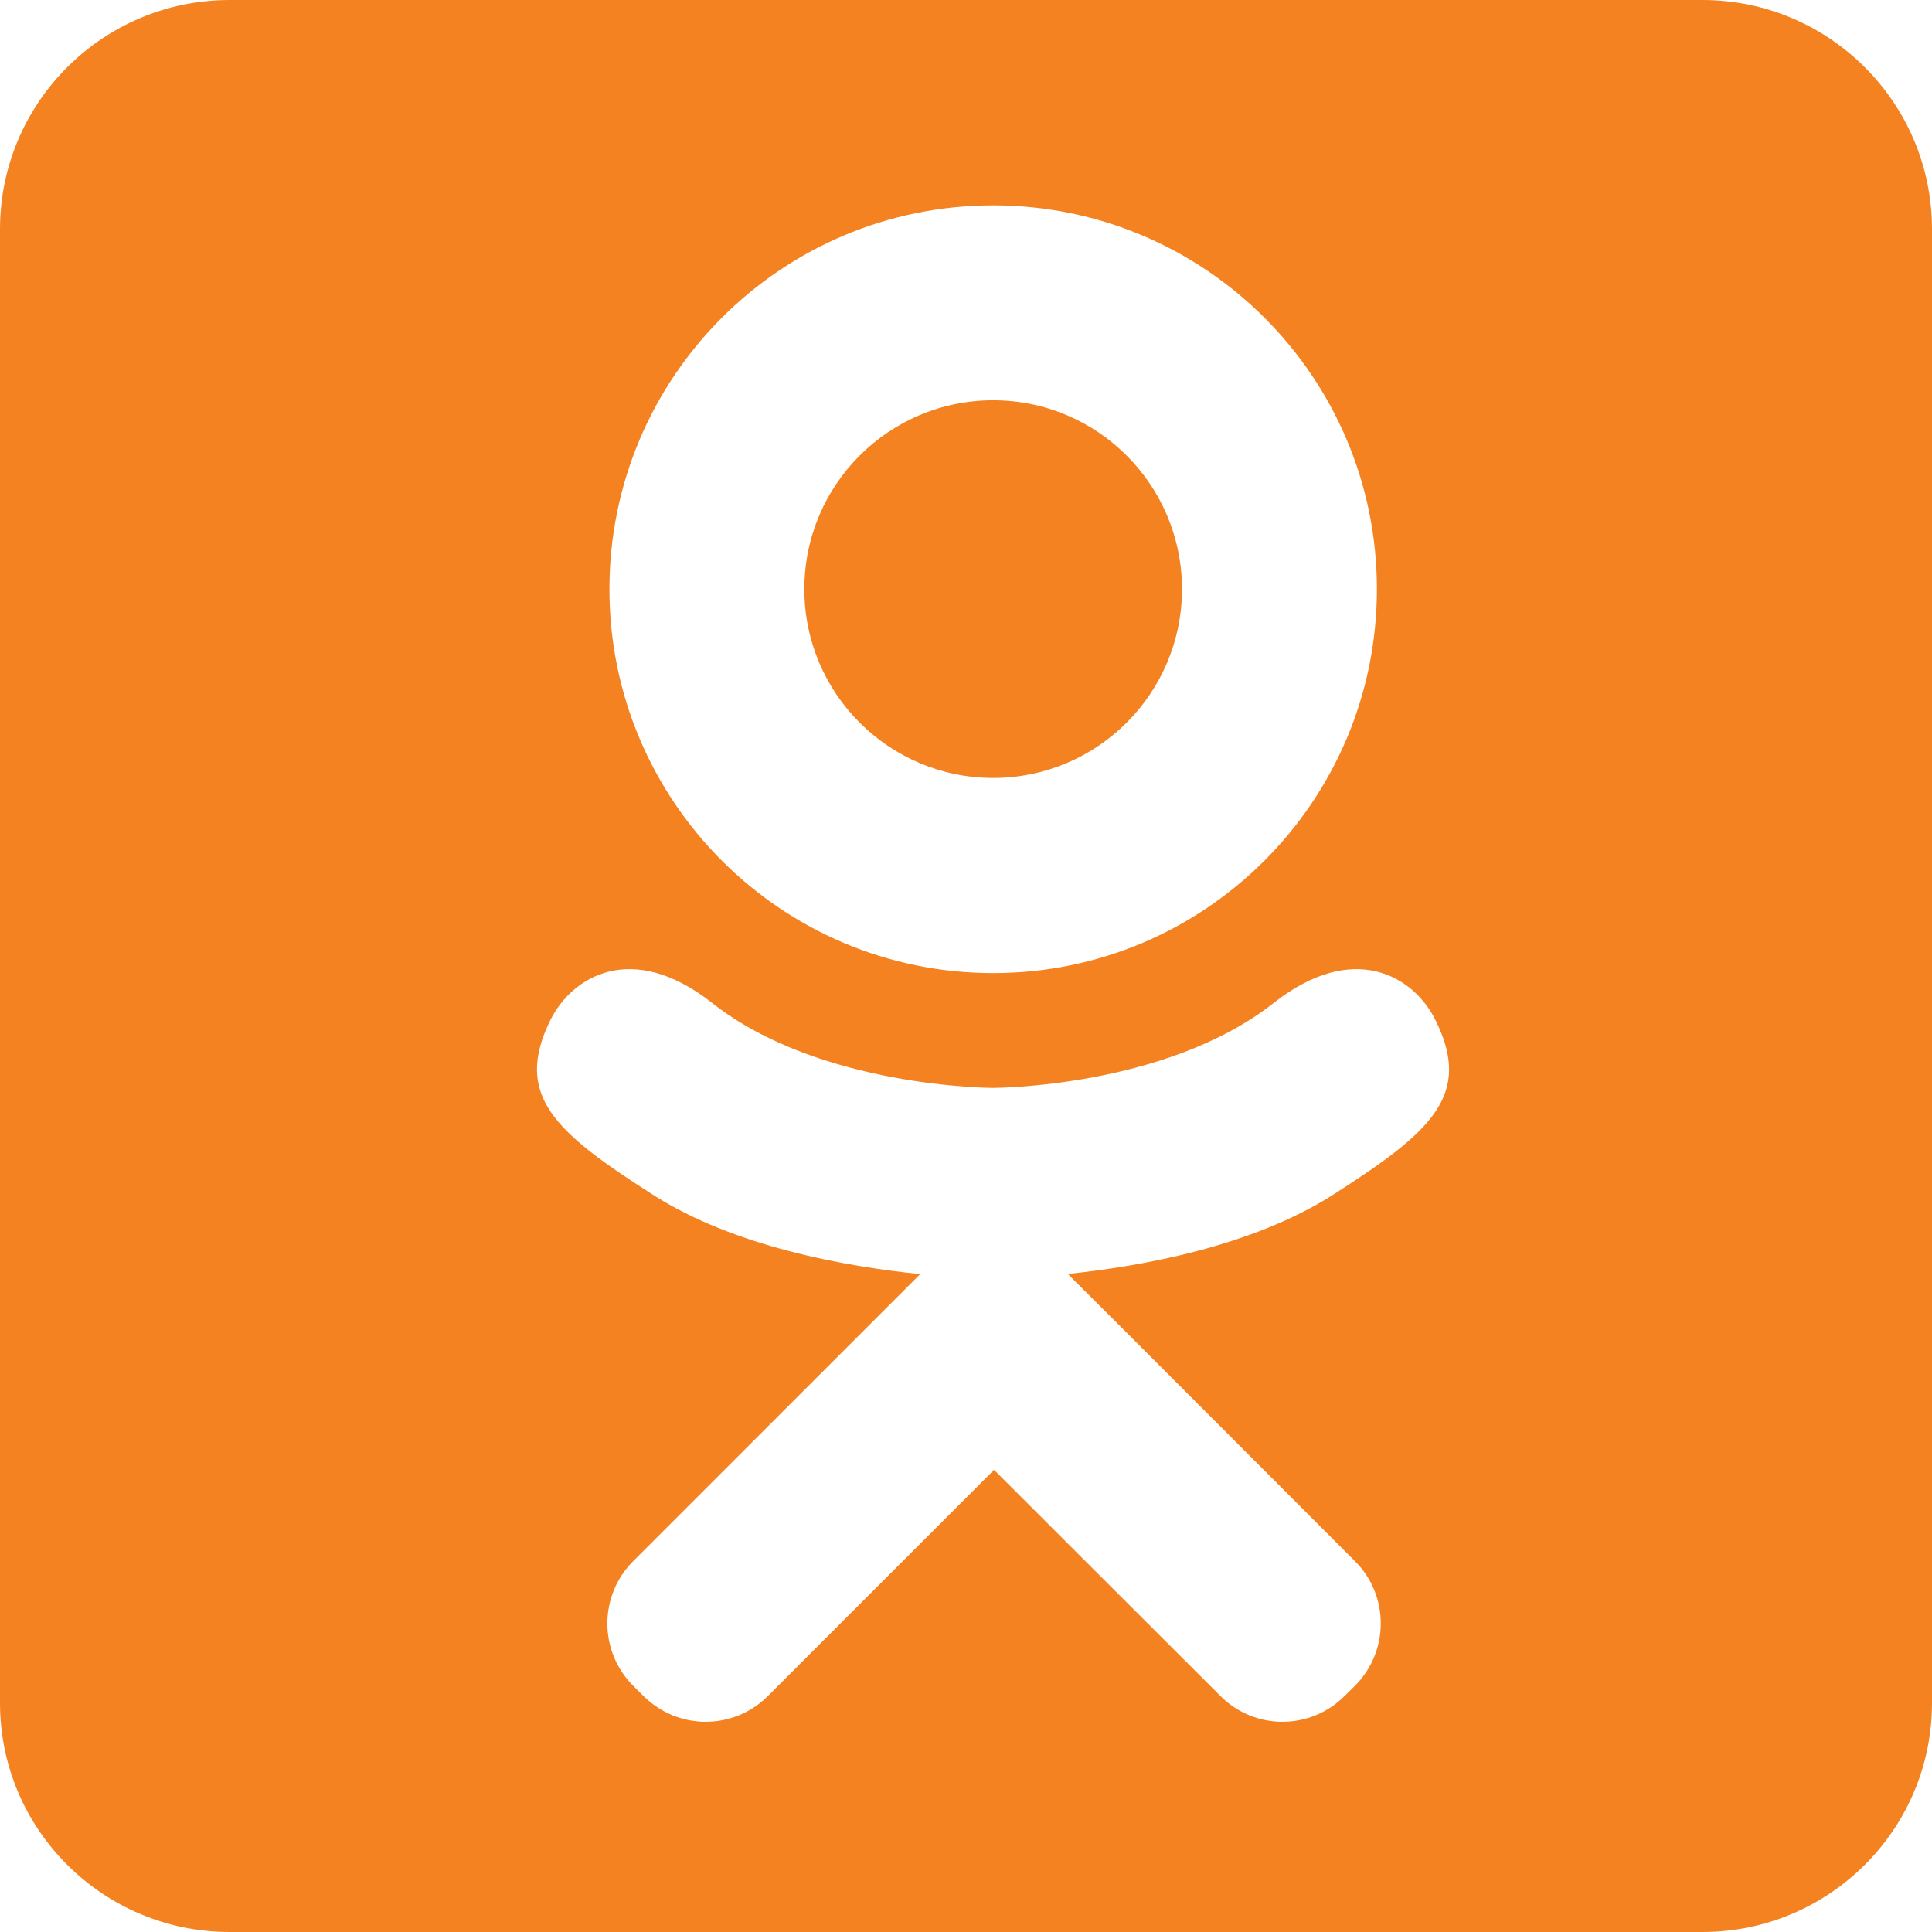<?xml version="1.0" encoding="utf-8"?>
<!-- Generator: Adobe Illustrator 18.1.0, SVG Export Plug-In . SVG Version: 6.00 Build 0)  -->
<svg version="1.1" id="Слой_1" xmlns="http://www.w3.org/2000/svg" xmlns:xlink="http://www.w3.org/1999/xlink" x="0px" y="0px"
	 viewBox="0 0 64 64" enable-background="new 0 0 64 64" xml:space="preserve">
<g>
	<path fill="#F58220" d="M56.394,0H7.609C3.41,0,0,3.398,0,7.593v48.819C0,60.605,3.41,64,7.609,64h48.785
		C60.59,64,64,60.605,64,56.413V7.593C64,3.398,60.59,0,56.394,0z M32.9,6.803c7.02,0,12.712,5.692,12.712,12.713
		s-5.692,12.719-12.712,12.719c-7.024,0-12.712-5.698-12.712-12.719S25.877,6.803,32.9,6.803z M44.195,39.556
		c-2.702,1.737-6.4,2.395-8.824,2.645l2.028,2.022l7.489,7.495c1.136,1.133,1.136,2.984,0,4.123l-0.345,0.339
		c-1.136,1.142-2.983,1.142-4.116,0c-1.911-1.901-4.654-4.651-7.498-7.489l-7.489,7.489
		c-1.139,1.142-2.98,1.142-4.126,0l-0.342-0.339c-1.136-1.136-1.136-2.987,0-4.123
		c1.908-1.911,4.651-4.654,7.492-7.492l2.018-2.019c-2.417-0.247-6.163-0.895-8.887-2.651
		c-3.192-2.044-4.603-3.262-3.357-5.777c0.721-1.44,2.705-2.636,5.35-0.557c3.569,2.816,9.305,2.816,9.305,2.816
		s5.73,0,9.302-2.816c2.645-2.079,4.635-0.883,5.35,0.557C48.808,36.29,47.384,37.508,44.195,39.556z"/>
	<circle fill="#F58220" cx="32.9" cy="19.515" r="6.255"/>
</g>
</svg>
